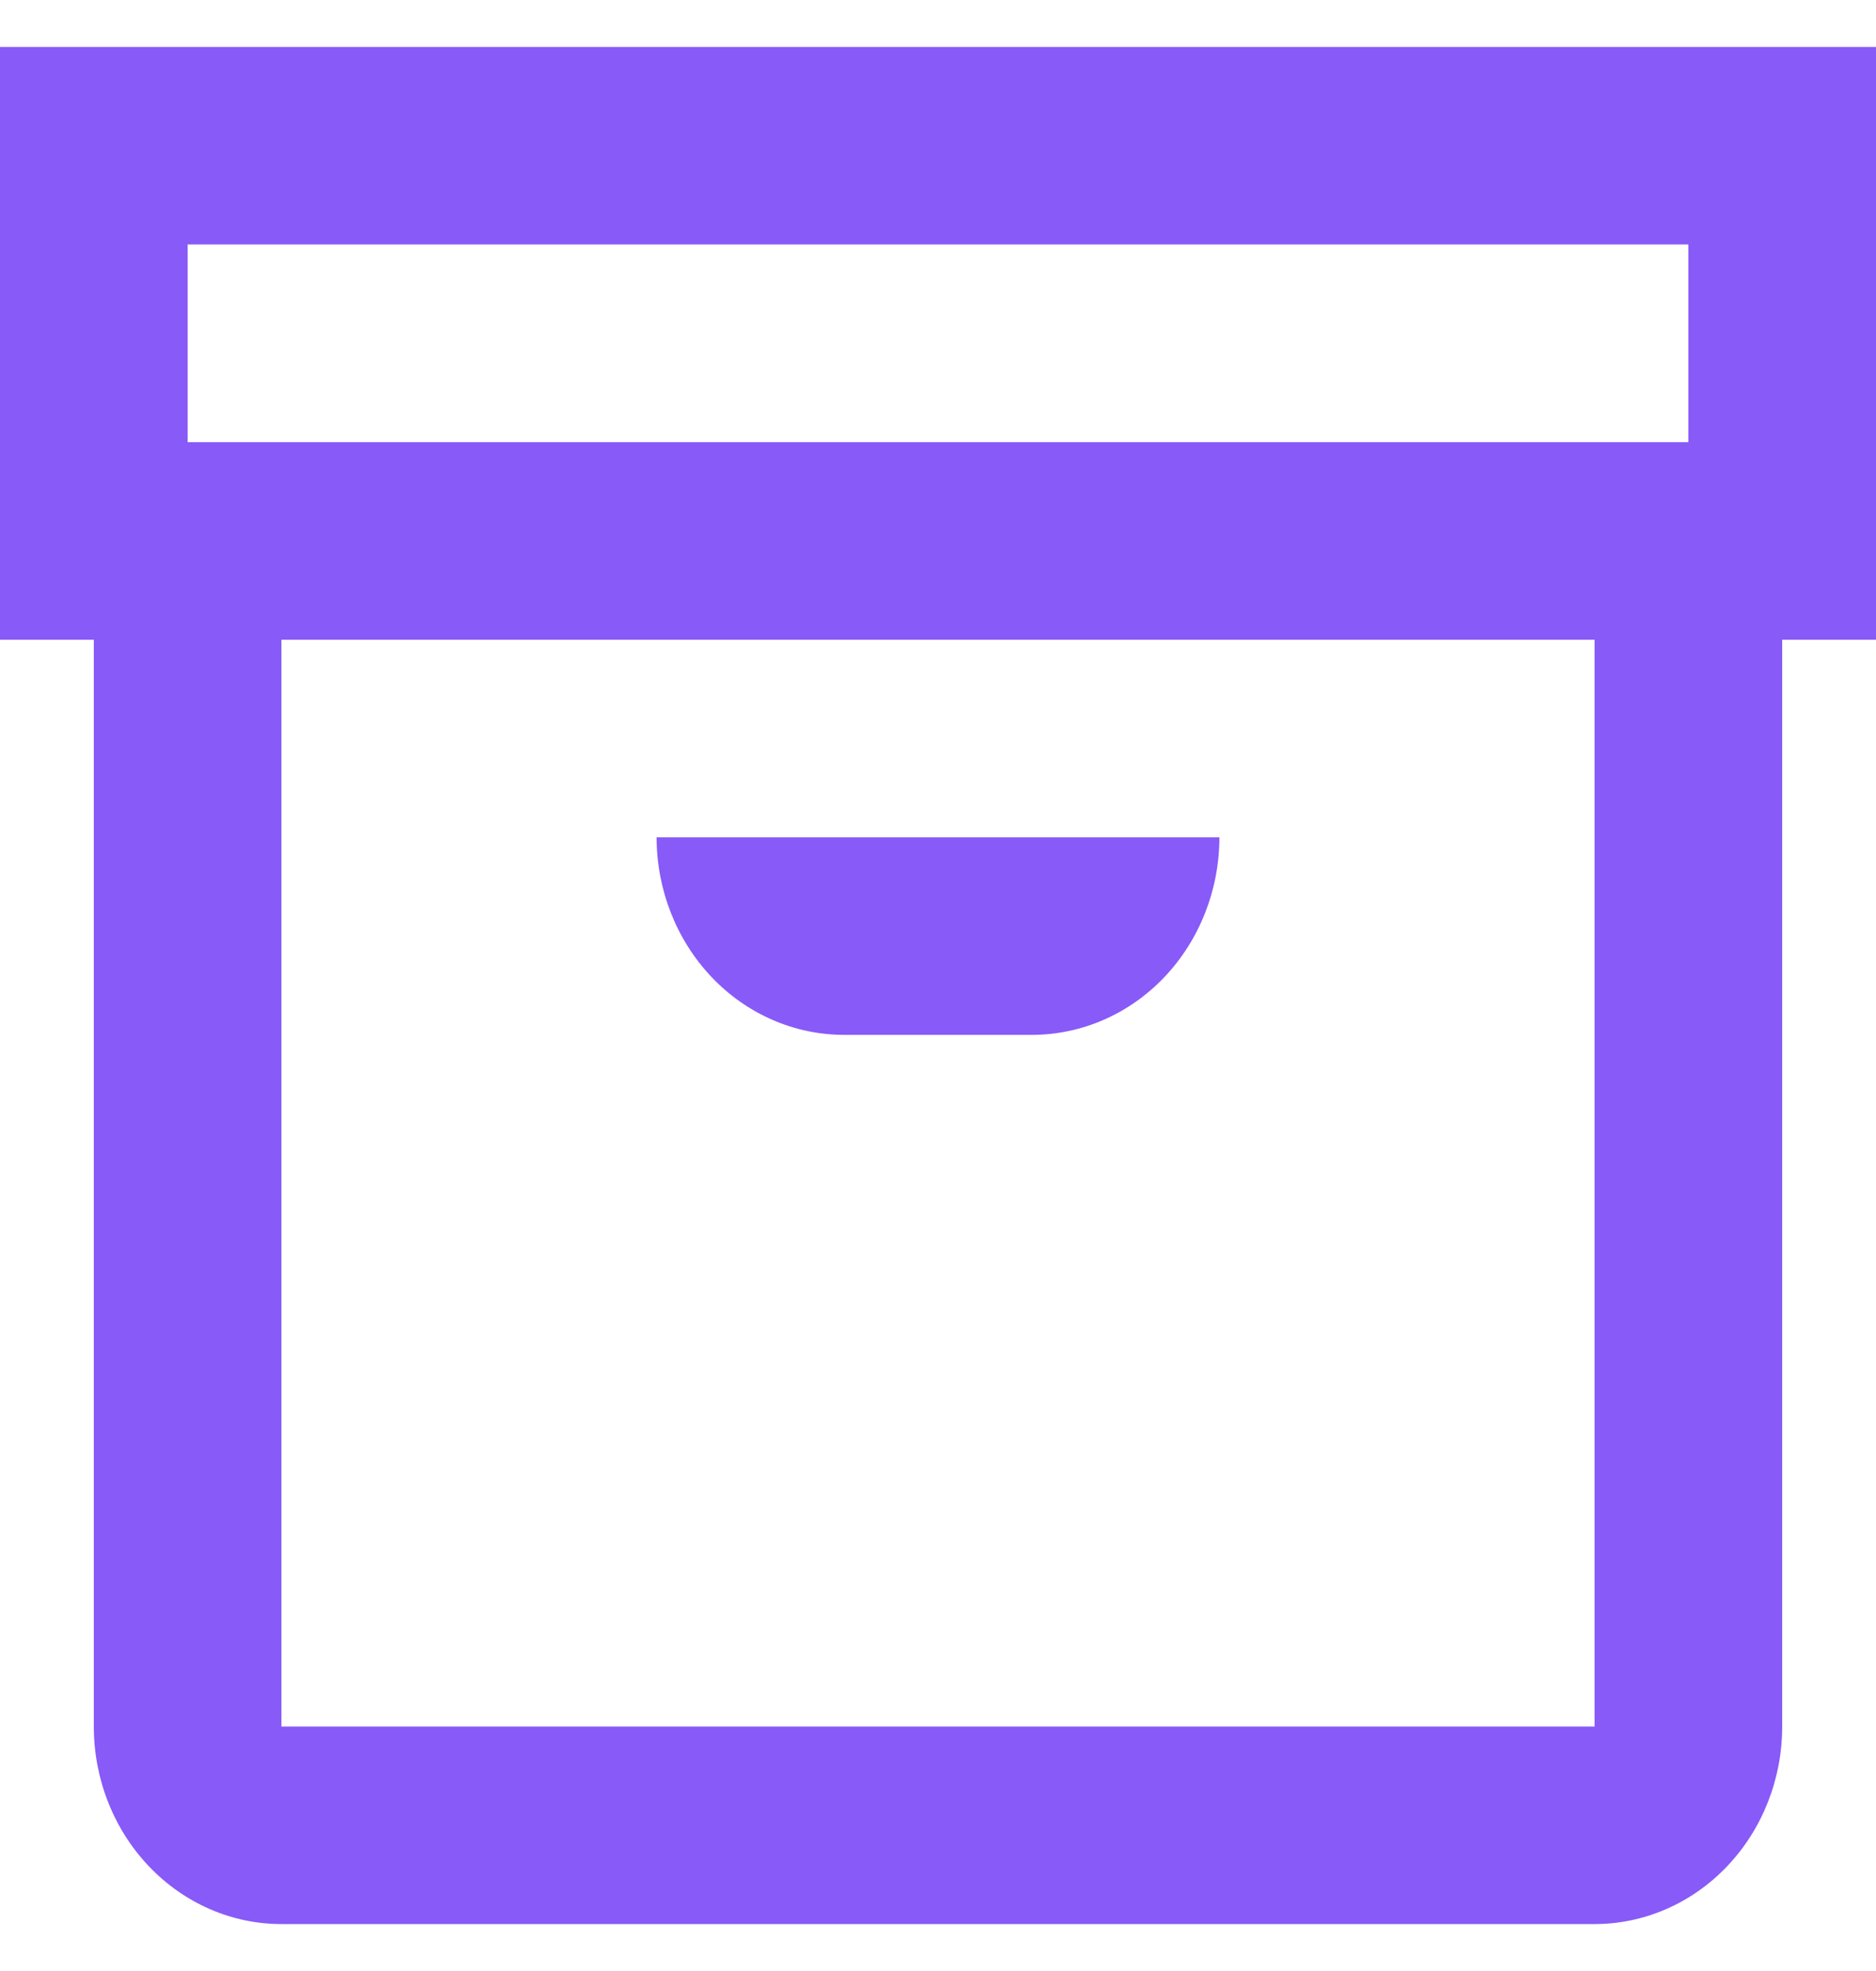 <svg width="20" height="21" viewBox="0 0 20 21" fill="none" xmlns="http://www.w3.org/2000/svg">
<path d="M20 0.5H0V6.816H1V18.395C1 18.953 1.211 19.489 1.586 19.883C1.961 20.278 2.47 20.5 3 20.5H17C17.53 20.5 18.039 20.278 18.414 19.883C18.789 19.489 19 18.953 19 18.395V6.816H20V0.5ZM2 2.605H18V4.711H2V2.605ZM17 18.395H3V6.816H17V18.395ZM7 8.921H13C13 9.479 12.789 10.015 12.414 10.41C12.039 10.805 11.53 11.026 11 11.026H9C8.47 11.026 7.961 10.805 7.586 10.41C7.211 10.015 7 9.479 7 8.921Z" fill="#885AF8"/>
</svg>
